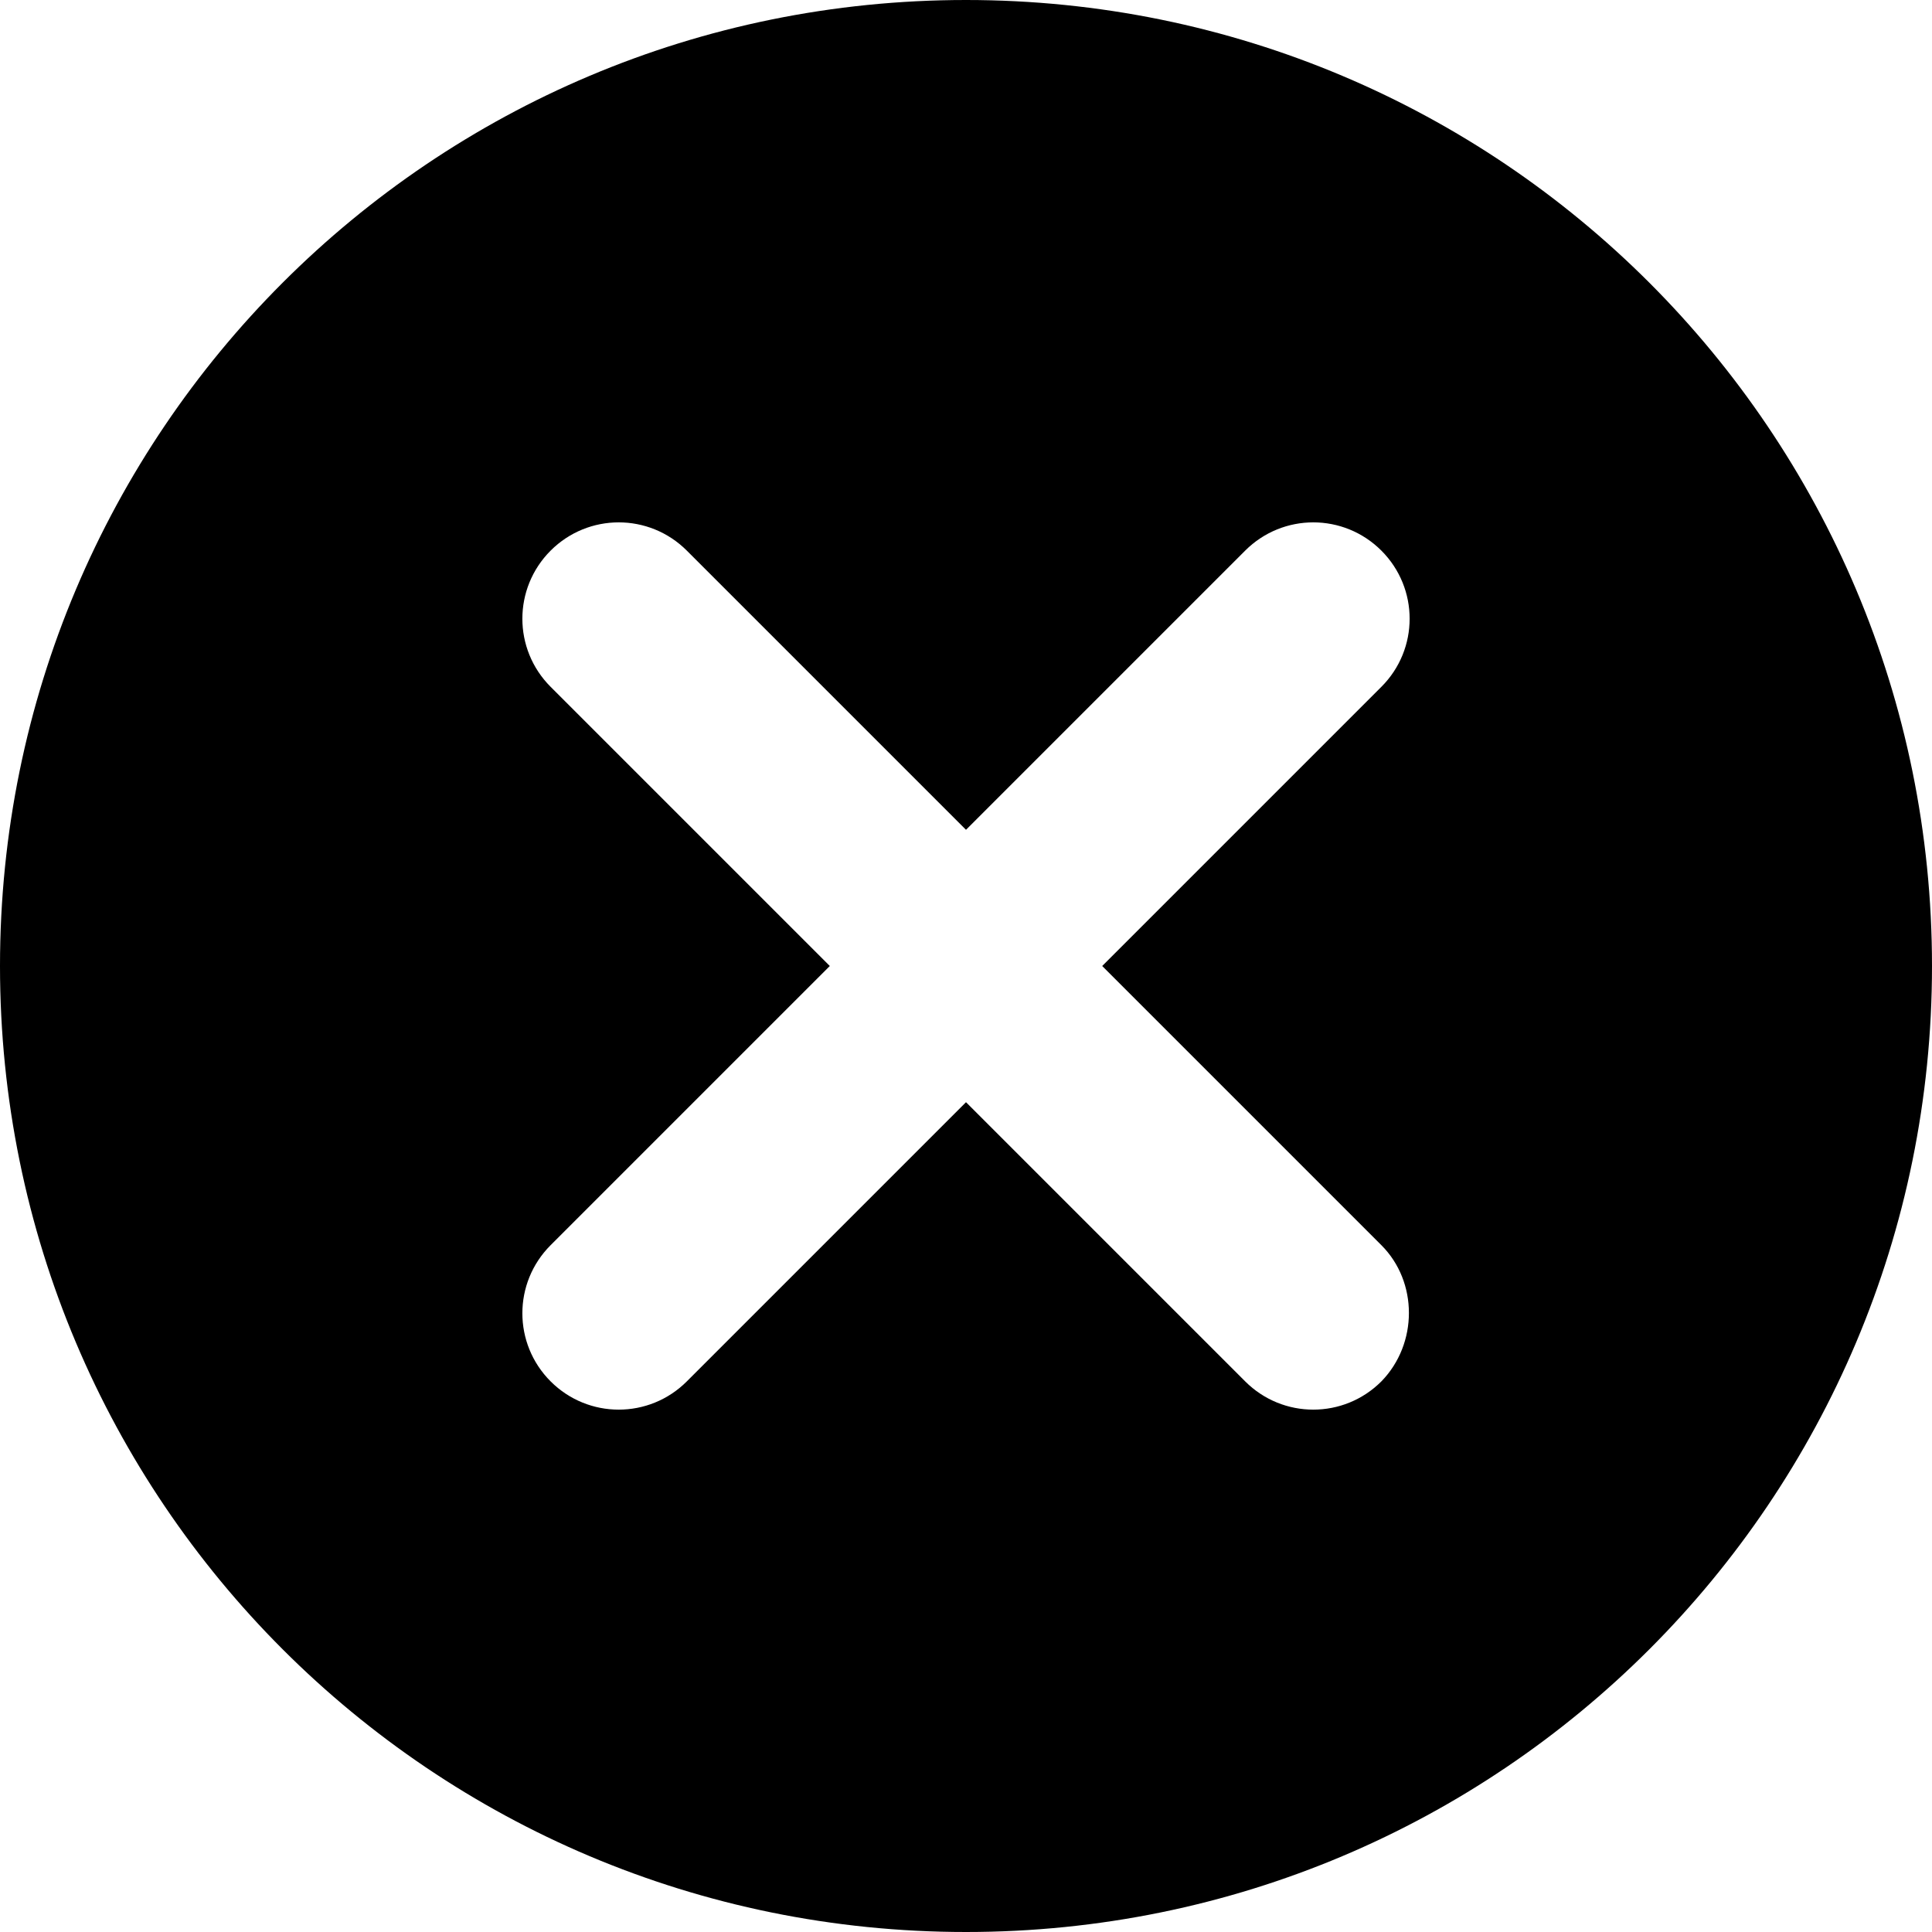 <svg width="14" height="14" viewBox="0 0 14 14" fill="none" xmlns="http://www.w3.org/2000/svg">
<path d="M7 0C3.129 0 0 3.129 0 7C0 10.871 3.129 14 7 14C10.871 14 14 10.871 14 7C14 3.129 10.871 0 7 0ZM10.01 10.01C9.737 10.283 9.296 10.283 9.023 10.01L7 7.987L4.977 10.01C4.704 10.283 4.263 10.283 3.99 10.01C3.717 9.737 3.717 9.296 3.99 9.023L6.013 7L3.99 4.977C3.717 4.704 3.717 4.263 3.99 3.99C4.263 3.717 4.704 3.717 4.977 3.99L7 6.013L9.023 3.99C9.296 3.717 9.737 3.717 10.01 3.99C10.283 4.263 10.283 4.704 10.01 4.977L7.987 7L10.01 9.023C10.276 9.289 10.276 9.737 10.01 10.01Z" fill="currentColor"/>
</svg>
